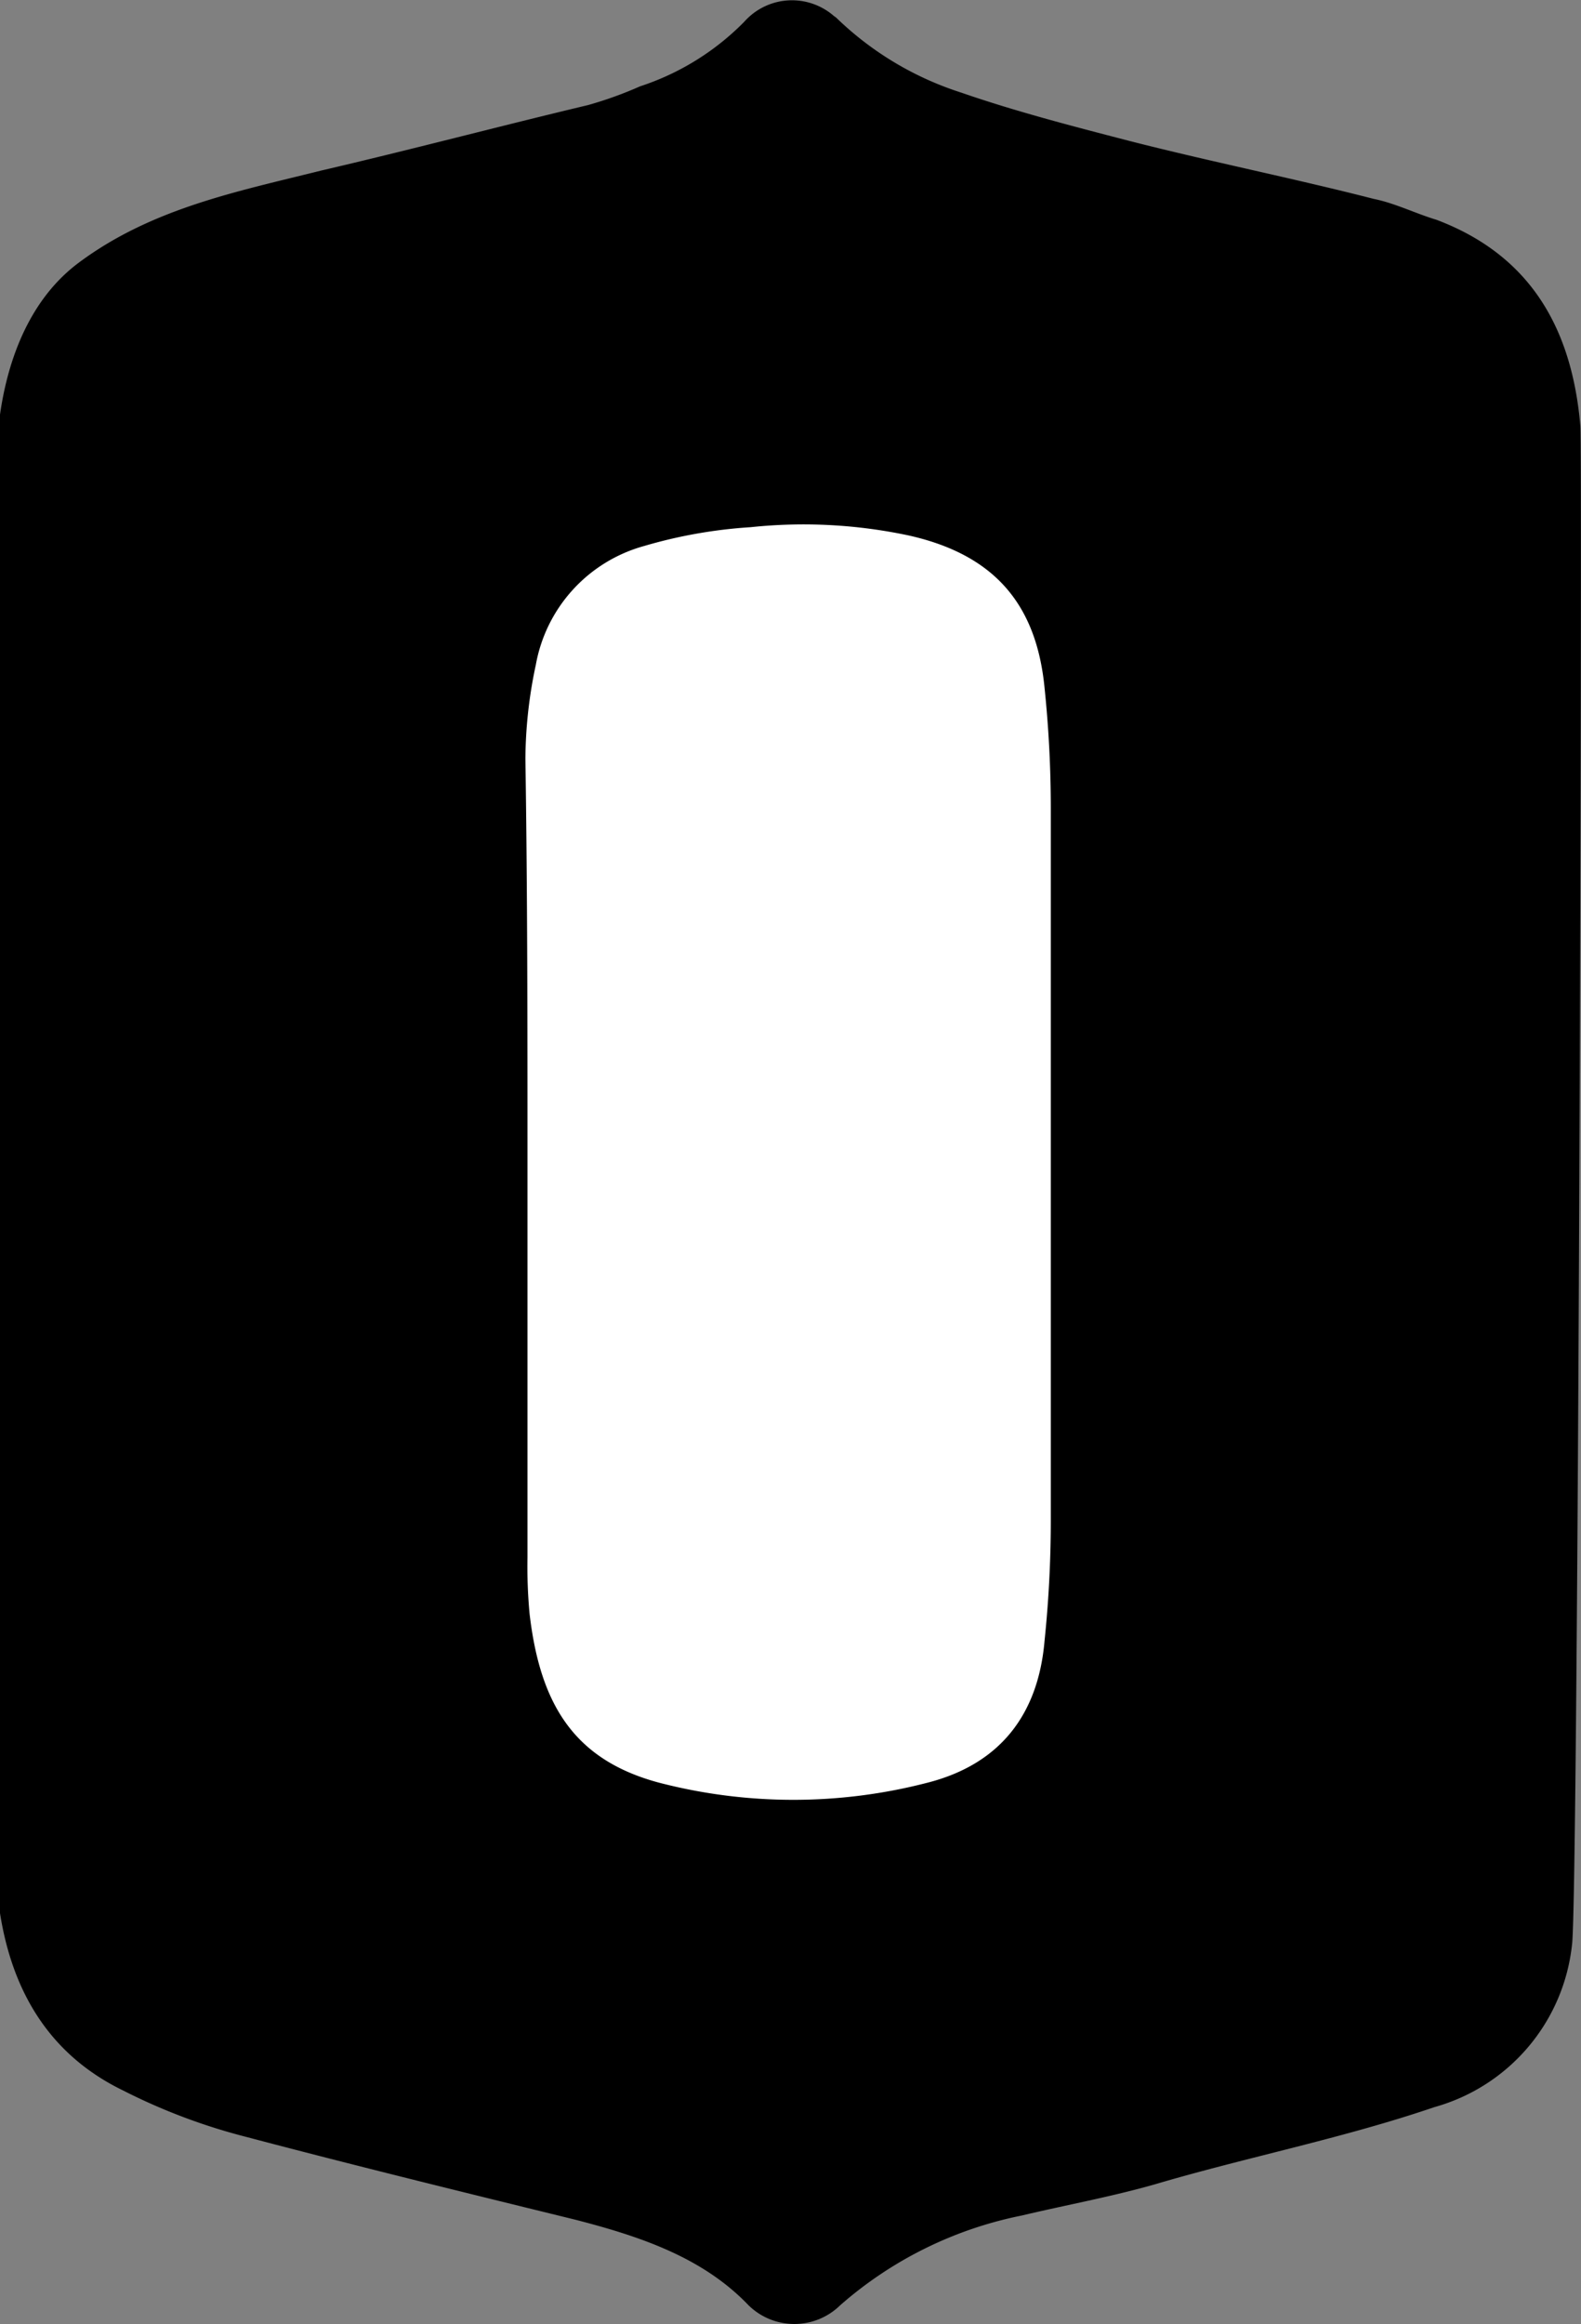 <svg id="ICON" xmlns="http://www.w3.org/2000/svg" viewBox="0 0 75.83 111.44"><rect x="0" y="0" width="75.83" height="111.44" fill="#808080" stroke="none"/><defs><style>.cls-1{fill:#fff;}</style></defs><path d="M0,19.84c.4-2.8,1.5-5.6,3.8-7.3,3.5-2.6,7.6-3.4,11.6-4.4C19.7,7.14,24,6,28.2,5a18.63,18.63,0,0,0,2.5-.9,12.41,12.41,0,0,0,5-3.1A3.06,3.06,0,0,1,40,.73L40.1.8a15.31,15.31,0,0,0,6,3.6c2.6.9,5.3,1.6,8,2.3C58,7.7,62,8.5,65.9,9.5c1,.2,2,.7,3,1,4.5,1.7,6.5,5.2,6.9,9.9.1,1.3-.1,70.7-.4,72.8a9.09,9.09,0,0,1-6.6,7.8c-4.4,1.5-9,2.4-13.4,3.7-2.1.6-4.3,1-6.4,1.5a18.79,18.79,0,0,0-8.7,4.3,3.14,3.14,0,0,1-4.4,0c-2.2-2.3-5.2-3.3-8.3-4.1-5.3-1.3-10.6-2.6-15.9-4a28.62,28.62,0,0,1-5.8-2.2C2.4,98.5.6,95.5,0,91.7Z" transform="translate(0 0.04)"/><path id="CENTER" class="cls-1" d="M25.3,55.74v18.9a24.37,24.37,0,0,0,.1,2.7c.5,4.3,2.1,7,6.2,8.1a25.63,25.63,0,0,0,12.9,0c3.5-.9,5.3-3.3,5.6-6.8a56.18,56.18,0,0,0,.3-5.8V38.74a56.18,56.18,0,0,0-.3-5.8c-.4-4.1-2.5-6.4-6.5-7.3a24.25,24.25,0,0,0-7.6-.4,23.21,23.21,0,0,0-5.1.9,7.23,7.23,0,0,0-5.2,5.7,22,22,0,0,0-.5,4.5C25.3,42.84,25.3,49.24,25.3,55.74Z" transform="translate(0 0.04)"/></svg>